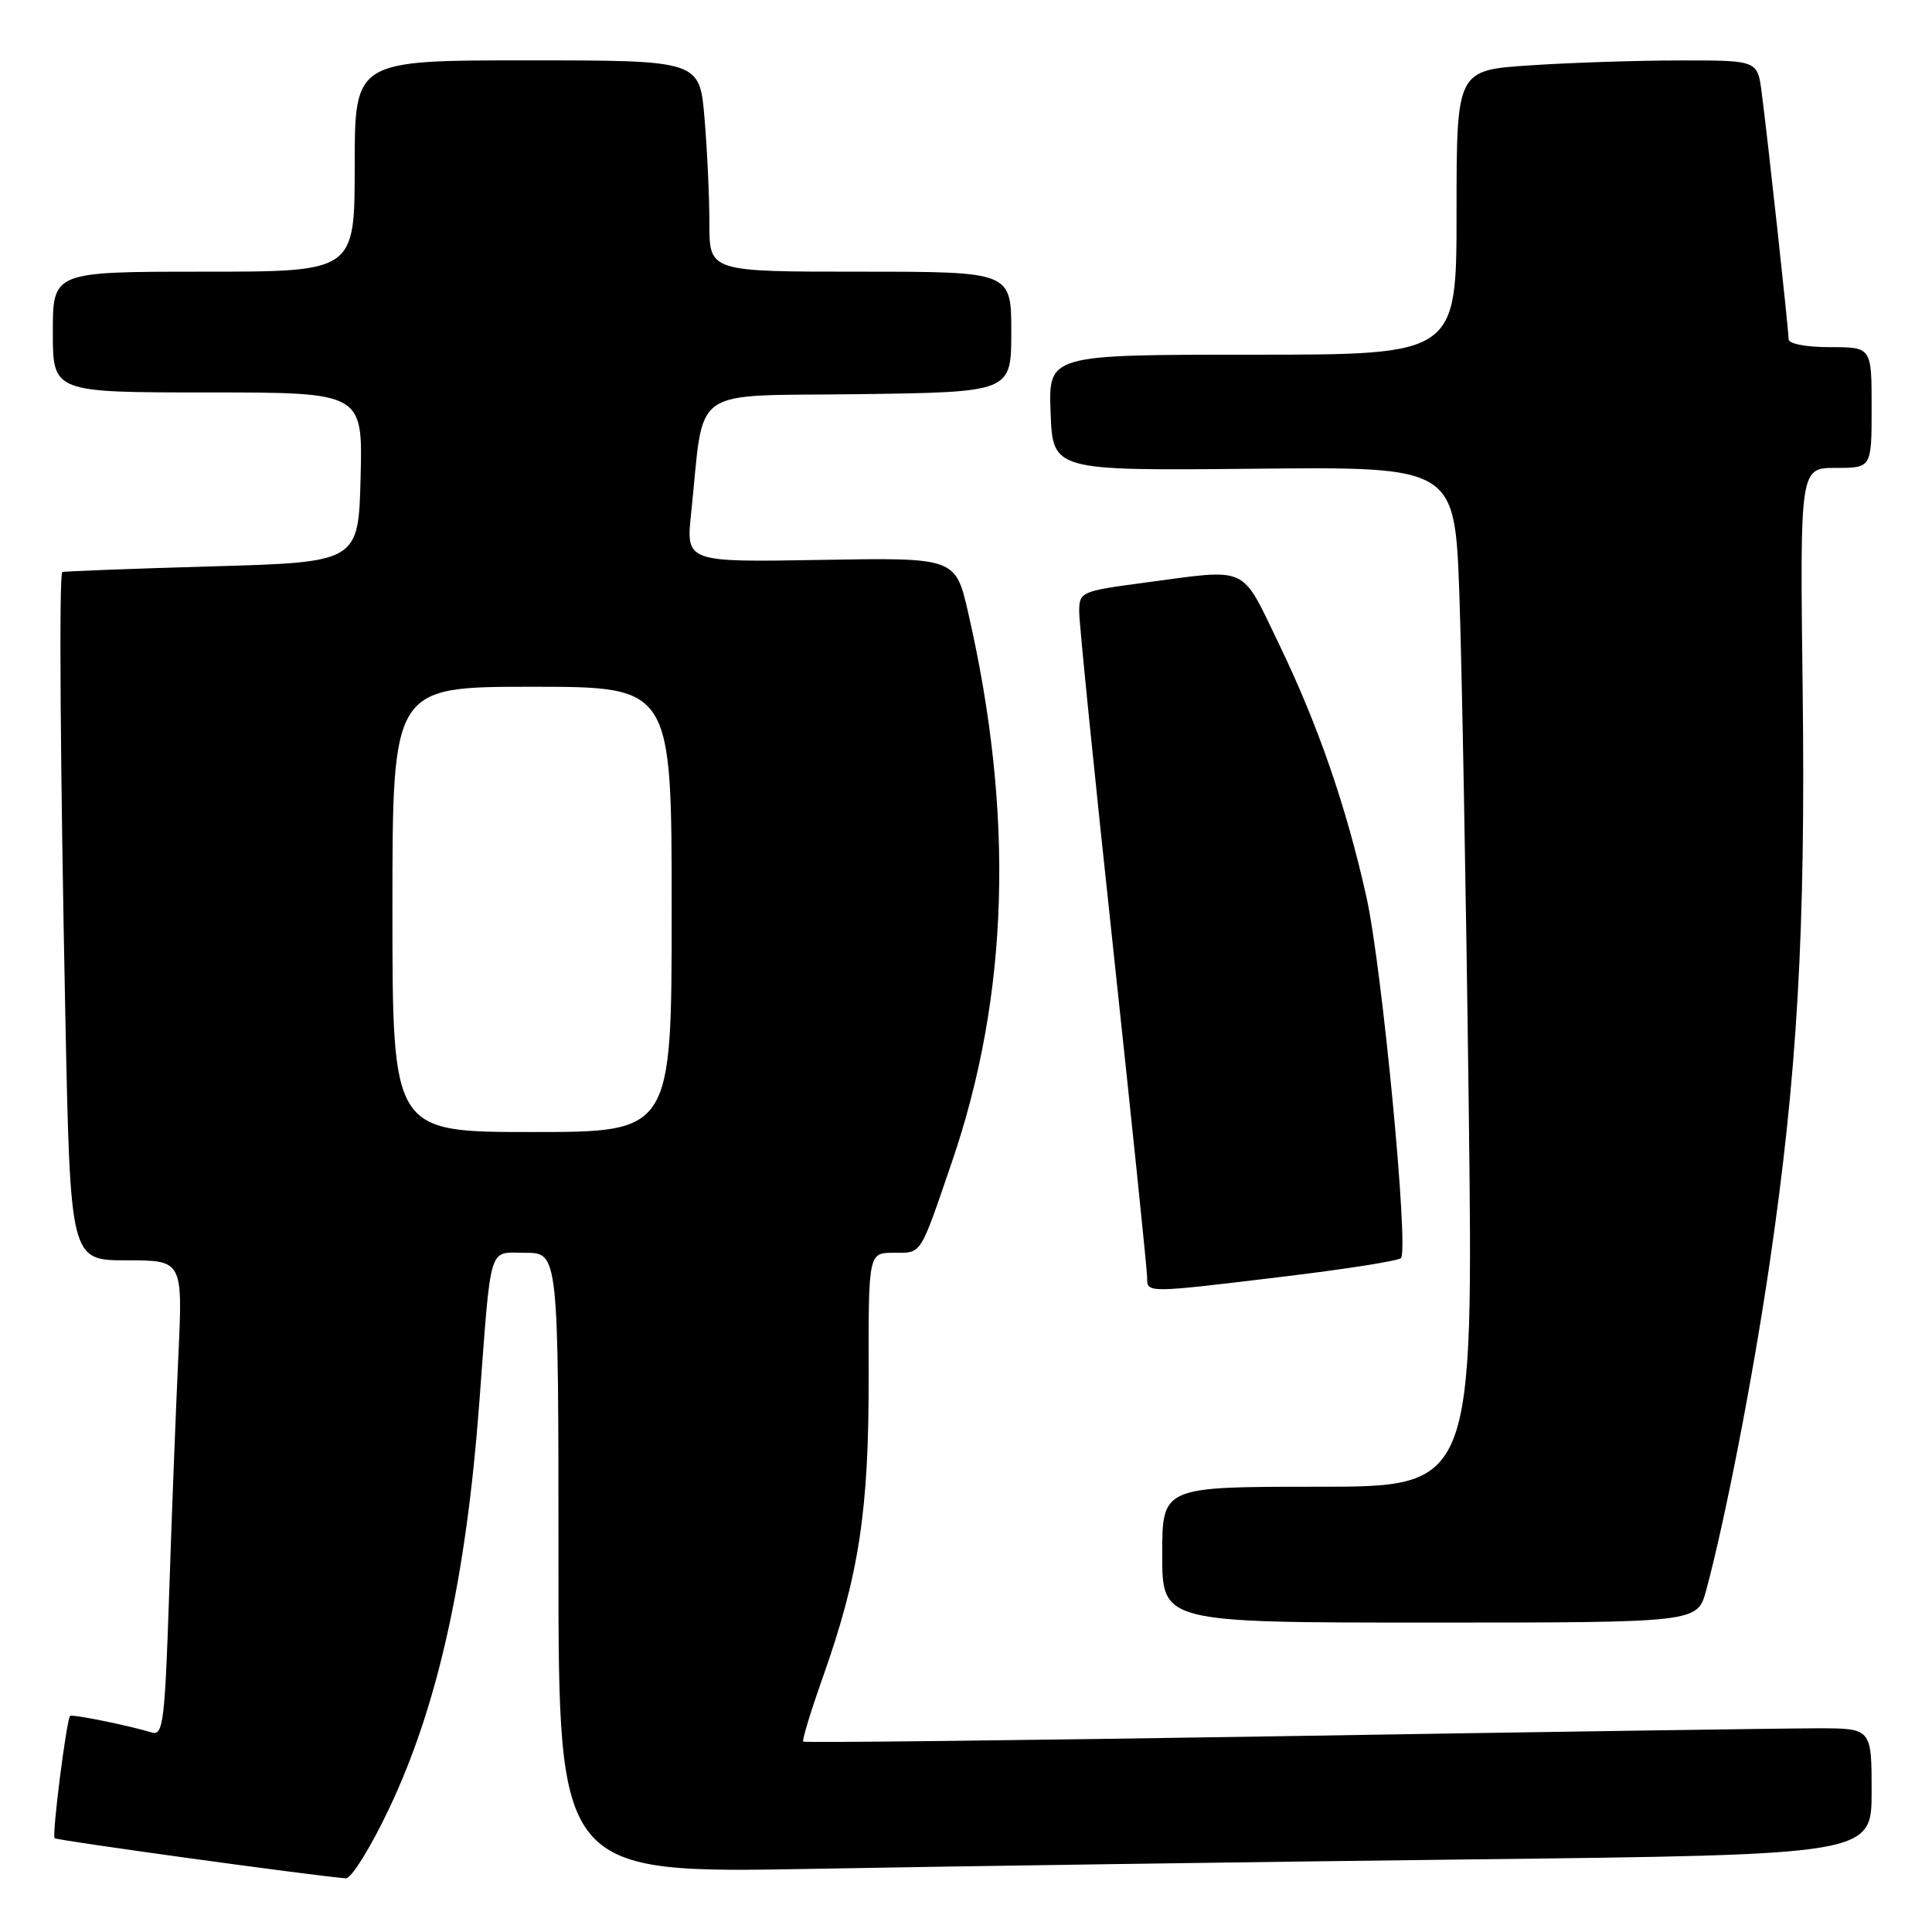 <?xml version="1.0" encoding="UTF-8" standalone="no"?>
<!DOCTYPE svg PUBLIC "-//W3C//DTD SVG 1.1//EN" "http://www.w3.org/Graphics/SVG/1.1/DTD/svg11.dtd" >
<svg xmlns="http://www.w3.org/2000/svg" xmlns:xlink="http://www.w3.org/1999/xlink" version="1.1" viewBox="0 0 256 256">
 <g >
 <path fill="currentColor"
d=" M 51.58 239.60 C 58.00 226.05 61.76 209.14 63.50 186.00 C 65.12 164.41 64.64 166.00 69.58 166.00 C 74.00 166.00 74.00 166.00 74.00 207.12 C 74.00 248.24 74.00 248.24 107.75 247.63 C 126.31 247.29 165.46 246.73 194.75 246.38 C 248.00 245.76 248.00 245.76 248.00 237.38 C 248.00 229.00 248.00 229.00 240.75 229.01 C 236.76 229.01 204.98 229.48 170.12 230.05 C 135.26 230.61 106.60 230.94 106.43 230.77 C 106.26 230.60 107.42 226.80 109.00 222.33 C 113.85 208.62 115.14 200.18 115.10 182.25 C 115.07 166.00 115.07 166.00 118.43 166.00 C 122.18 166.00 121.83 166.54 126.11 154.04 C 133.71 131.88 134.43 107.92 128.29 81.19 C 126.61 73.88 126.61 73.88 108.75 74.19 C 90.89 74.50 90.89 74.50 91.58 68.00 C 93.39 50.83 90.99 52.53 113.76 52.23 C 134.00 51.96 134.00 51.96 134.00 43.98 C 134.00 36.00 134.00 36.00 114.00 36.00 C 94.00 36.00 94.00 36.00 94.00 29.65 C 94.00 26.16 93.71 19.86 93.35 15.65 C 92.71 8.00 92.71 8.00 69.85 8.00 C 47.00 8.00 47.00 8.00 47.00 22.00 C 47.00 36.00 47.00 36.00 27.00 36.00 C 7.00 36.00 7.00 36.00 7.00 44.00 C 7.00 52.00 7.00 52.00 27.53 52.00 C 48.07 52.00 48.07 52.00 47.78 63.25 C 47.50 74.50 47.50 74.50 28.00 75.05 C 17.27 75.36 8.39 75.70 8.25 75.80 C 7.81 76.15 7.99 101.65 8.66 134.75 C 9.32 167.00 9.32 167.00 16.77 167.00 C 24.22 167.00 24.22 167.00 23.63 179.75 C 23.30 186.76 22.75 200.95 22.41 211.28 C 21.85 228.06 21.61 230.01 20.14 229.57 C 17.00 228.62 9.55 227.11 9.29 227.37 C 8.81 227.86 6.86 243.19 7.24 243.57 C 7.53 243.87 40.78 248.45 45.81 248.89 C 46.54 248.95 49.12 244.80 51.58 239.60 Z  M 226.07 210.75 C 228.59 201.43 232.24 182.67 234.47 167.50 C 238.15 142.52 239.26 123.37 238.86 91.25 C 238.50 62.00 238.50 62.00 243.25 62.00 C 248.00 62.00 248.00 62.00 248.00 54.00 C 248.00 46.00 248.00 46.00 242.50 46.00 C 239.33 46.00 237.00 45.56 237.00 44.95 C 237.00 43.73 234.25 18.48 233.43 12.25 C 232.88 8.00 232.88 8.00 222.69 8.01 C 217.08 8.01 208.11 8.30 202.75 8.66 C 193.00 9.30 193.00 9.30 193.00 28.15 C 193.00 47.00 193.00 47.00 165.96 47.00 C 138.92 47.00 138.92 47.00 139.21 54.68 C 139.50 62.37 139.50 62.37 166.13 62.11 C 192.76 61.84 192.76 61.84 193.37 78.67 C 193.70 87.93 194.26 118.34 194.61 146.25 C 195.24 197.00 195.24 197.00 174.62 197.00 C 154.00 197.00 154.00 197.00 154.00 206.00 C 154.00 215.00 154.00 215.00 189.46 215.00 C 224.92 215.00 224.92 215.00 226.07 210.75 Z  M 170.23 169.14 C 178.34 168.16 185.26 167.07 185.63 166.71 C 186.71 165.63 183.14 128.23 181.07 118.91 C 178.40 106.89 174.65 96.05 169.43 85.25 C 164.37 74.79 165.60 75.35 151.86 77.18 C 143.16 78.34 143.00 78.41 143.00 81.09 C 143.00 82.60 145.02 102.65 147.50 125.66 C 149.97 148.67 152.00 168.29 152.00 169.25 C 152.00 171.37 151.74 171.37 170.23 169.14 Z  M 52.00 120.50 C 52.00 91.00 52.00 91.00 70.50 91.00 C 89.00 91.00 89.00 91.00 89.00 120.50 C 89.00 150.00 89.00 150.00 70.50 150.00 C 52.00 150.00 52.00 150.00 52.00 120.50 Z "/>
</g>
</svg>